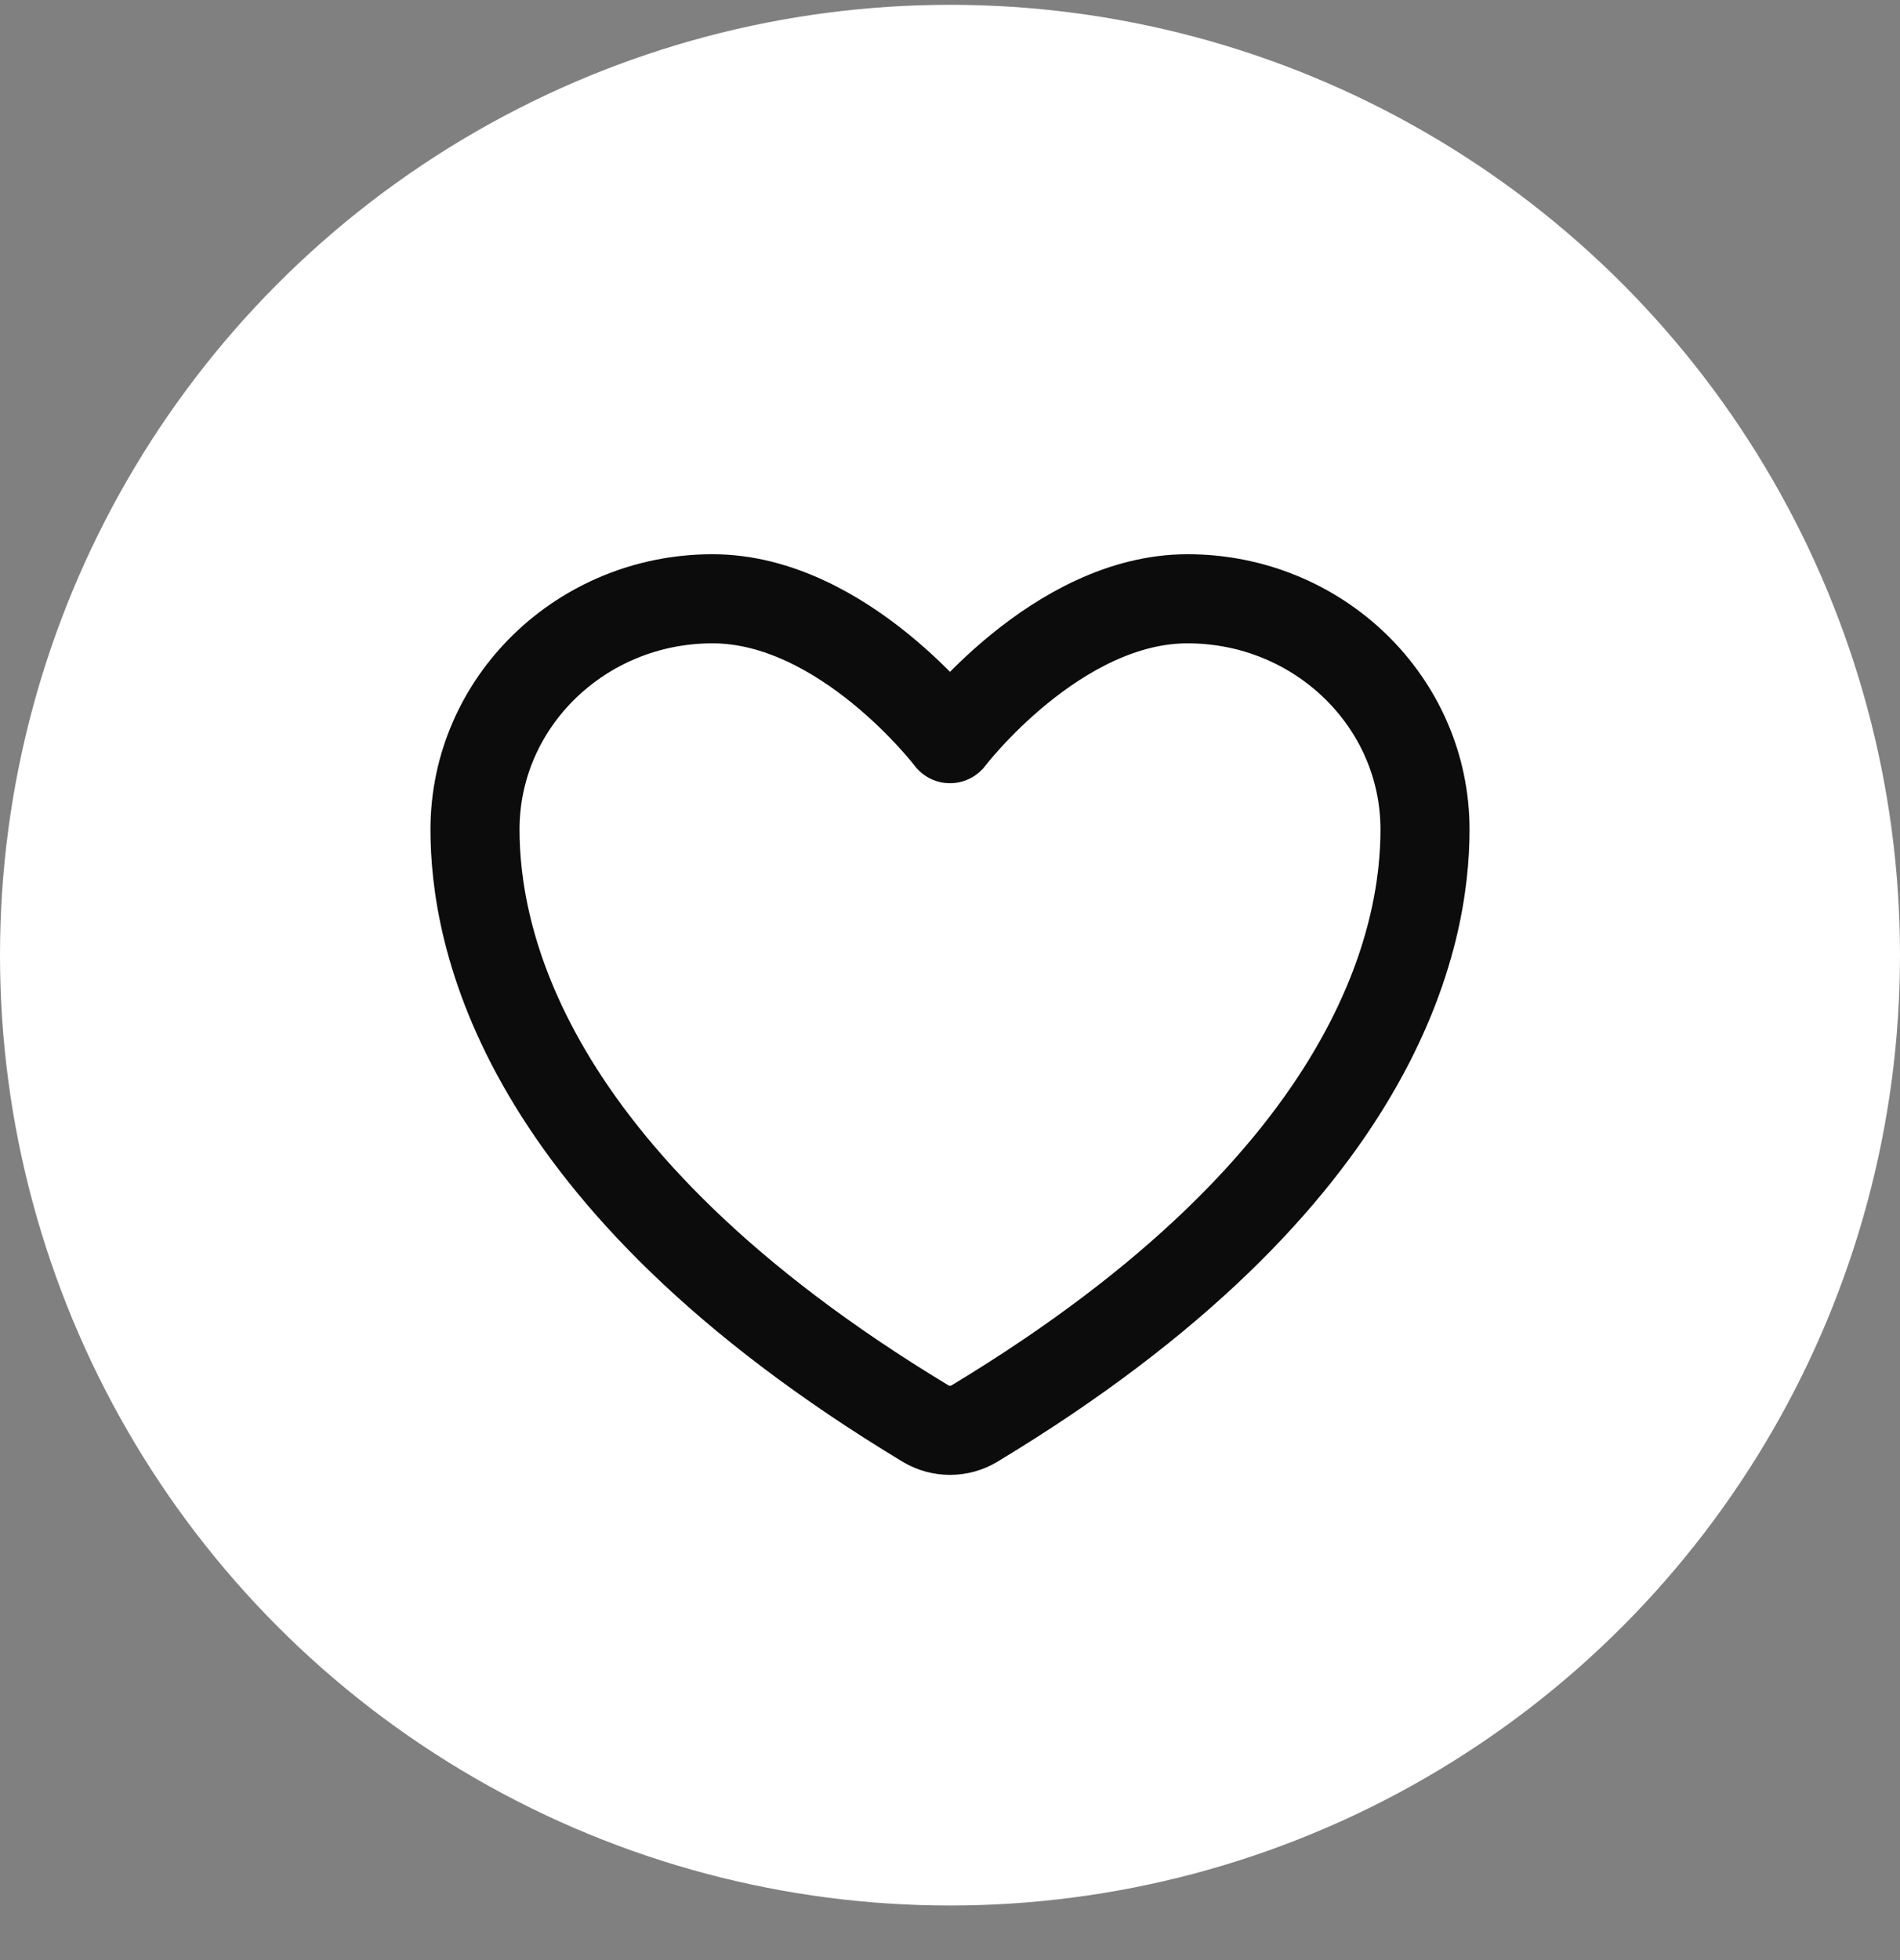 <svg width="32" height="33" viewBox="0 0 32 33" fill="none" xmlns="http://www.w3.org/2000/svg">
<rect x="0" y="0" width="32" height="33" fill="#808080" stroke="none"/>
<circle cx="16" cy="16.081" r="16" fill="white"/>
<path d="M12 10.081C9.791 10.081 8 11.82 8 13.966C8 15.699 8.7 19.811 15.59 23.968C15.714 24.042 15.855 24.081 16 24.081C16.145 24.081 16.286 24.042 16.41 23.968C23.3 19.811 24 15.699 24 13.966C24 11.82 22.209 10.081 20 10.081C17.791 10.081 16 12.436 16 12.436C16 12.436 14.209 10.081 12 10.081Z" stroke="#0C0C0D" stroke-width="1.5" stroke-linecap="round" stroke-linejoin="round"/>
</svg>
